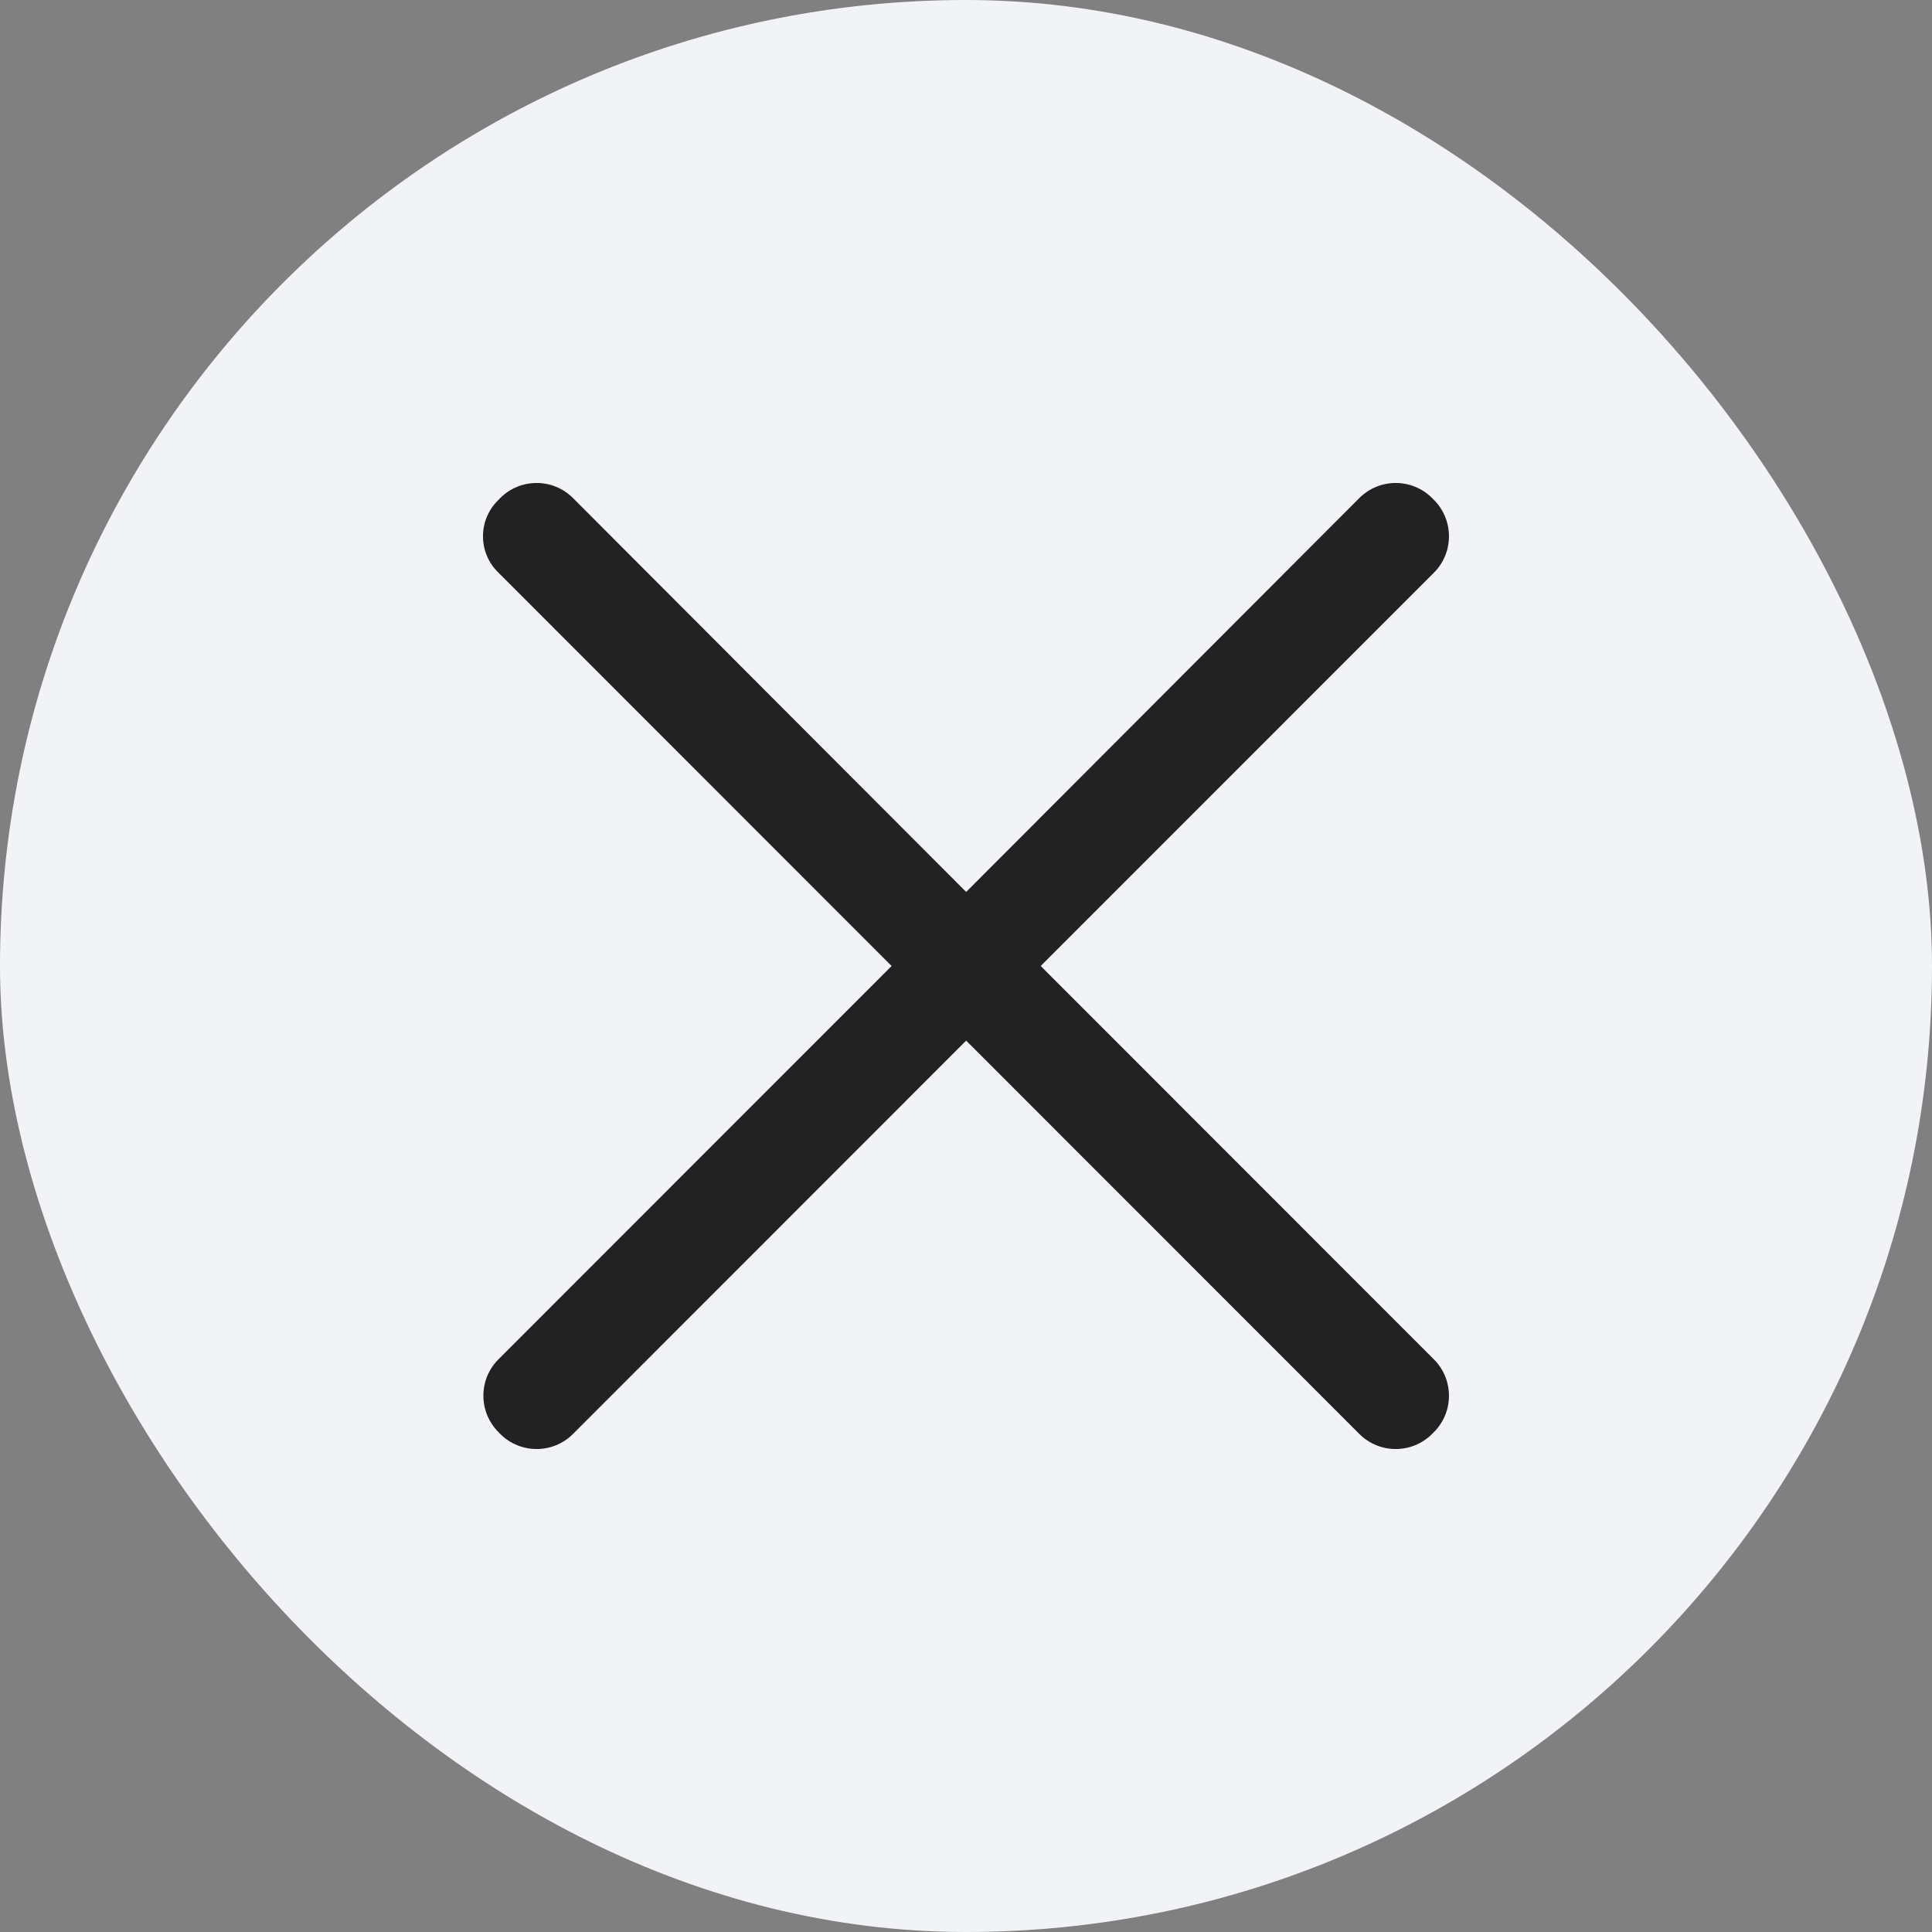 <svg width="24" height="24" viewBox="0 0 24 24" fill="none" xmlns="http://www.w3.org/2000/svg">
<rect x="0" y="0" width="24" height="24" fill="#808080" stroke="none"/>
<rect width="24" height="24" rx="12" fill="#F1F3F6"/>
<path d="M12.928 12L17.815 7.112C18.061 6.863 18.061 6.461 17.815 6.212L17.788 6.185C17.539 5.938 17.137 5.938 16.888 6.185L12.002 11.08L7.116 6.185C6.867 5.938 6.466 5.938 6.216 6.185L6.19 6.212C5.941 6.454 5.936 6.852 6.178 7.1C6.182 7.104 6.186 7.108 6.19 7.112L11.076 12L6.19 16.888C5.943 17.137 5.943 17.538 6.19 17.788L6.216 17.815C6.466 18.062 6.867 18.062 7.116 17.815L12.002 12.927L16.888 17.815C17.137 18.062 17.539 18.062 17.788 17.815L17.815 17.788C18.061 17.539 18.061 17.138 17.815 16.889L12.928 12Z" fill="#222222"/>
</svg>

